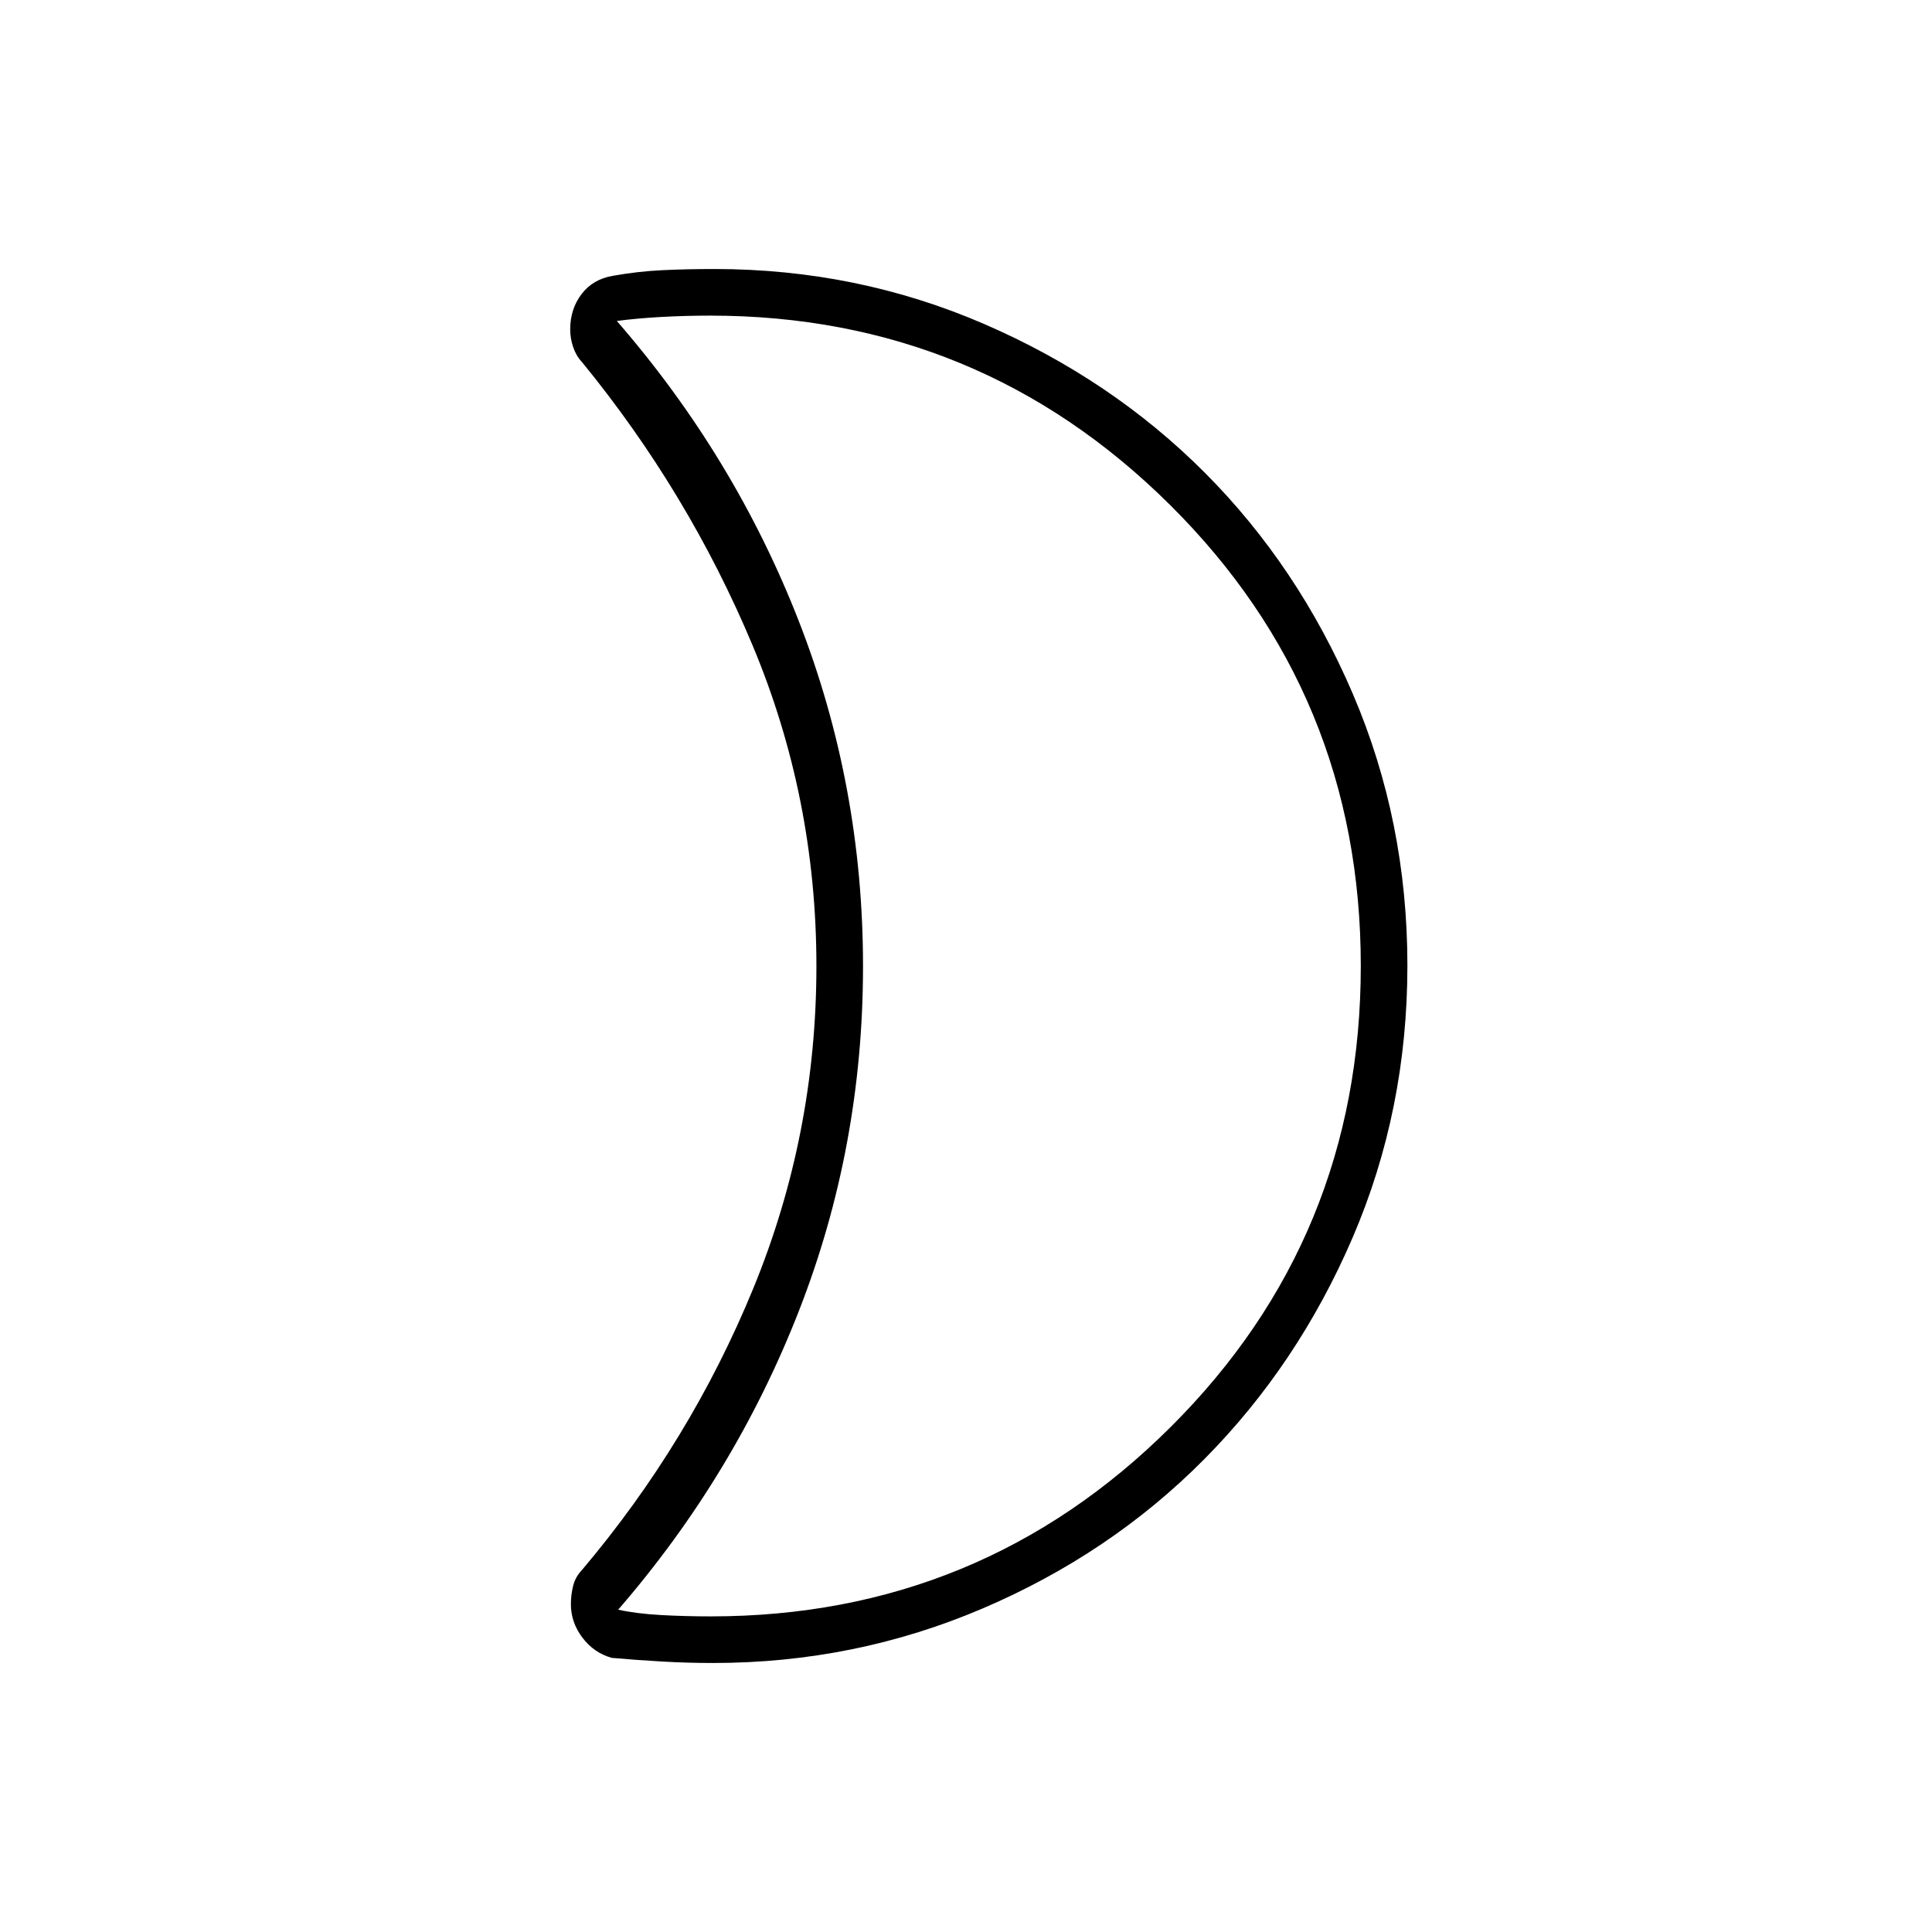 <svg xmlns="http://www.w3.org/2000/svg" height="40" viewBox="0 -960 960 960" width="40"><path d="M353.22-156.83q134 0 228.47-94.09Q676.17-345 676.17-480t-94.76-229.08q-94.76-94.09-228.54-94.09-12.31 0-24.4.67-12.08.67-21.97 1.99 58.5 67.34 90.42 149.13 31.91 81.79 31.91 171.5t-31.85 171.24q-31.85 81.54-89.81 148.49 9.13 1.98 21.1 2.65 11.98.67 24.95.67Zm1.11 23.16q-12.61 0-25.22-.72t-25.13-1.82q-8.81-2.46-14.56-10.03-5.75-7.58-5.75-16.67 0-4.51 1.08-8.96 1.08-4.45 4.25-7.8 54-63.83 85.33-140.2 31.34-76.38 31.34-160.11 0-83.74-31.84-159.63Q342-715.5 289.15-780.13q-2.78-2.89-4.3-7.27-1.52-4.38-1.52-8.93 0-10.09 5.61-17.49 5.6-7.41 15.48-9.11 12.49-2.24 24.73-2.82 12.24-.58 25.85-.58 70.92 0 134.1 27.36 63.18 27.36 109.55 73.84 46.37 46.49 73.53 109.83 27.15 63.33 27.15 135.06 0 71.81-27.16 135.06-27.17 63.24-73.79 110.25-46.61 47.01-110.05 74.14-63.43 27.12-134 27.12ZM428.83-480Z"/></svg>